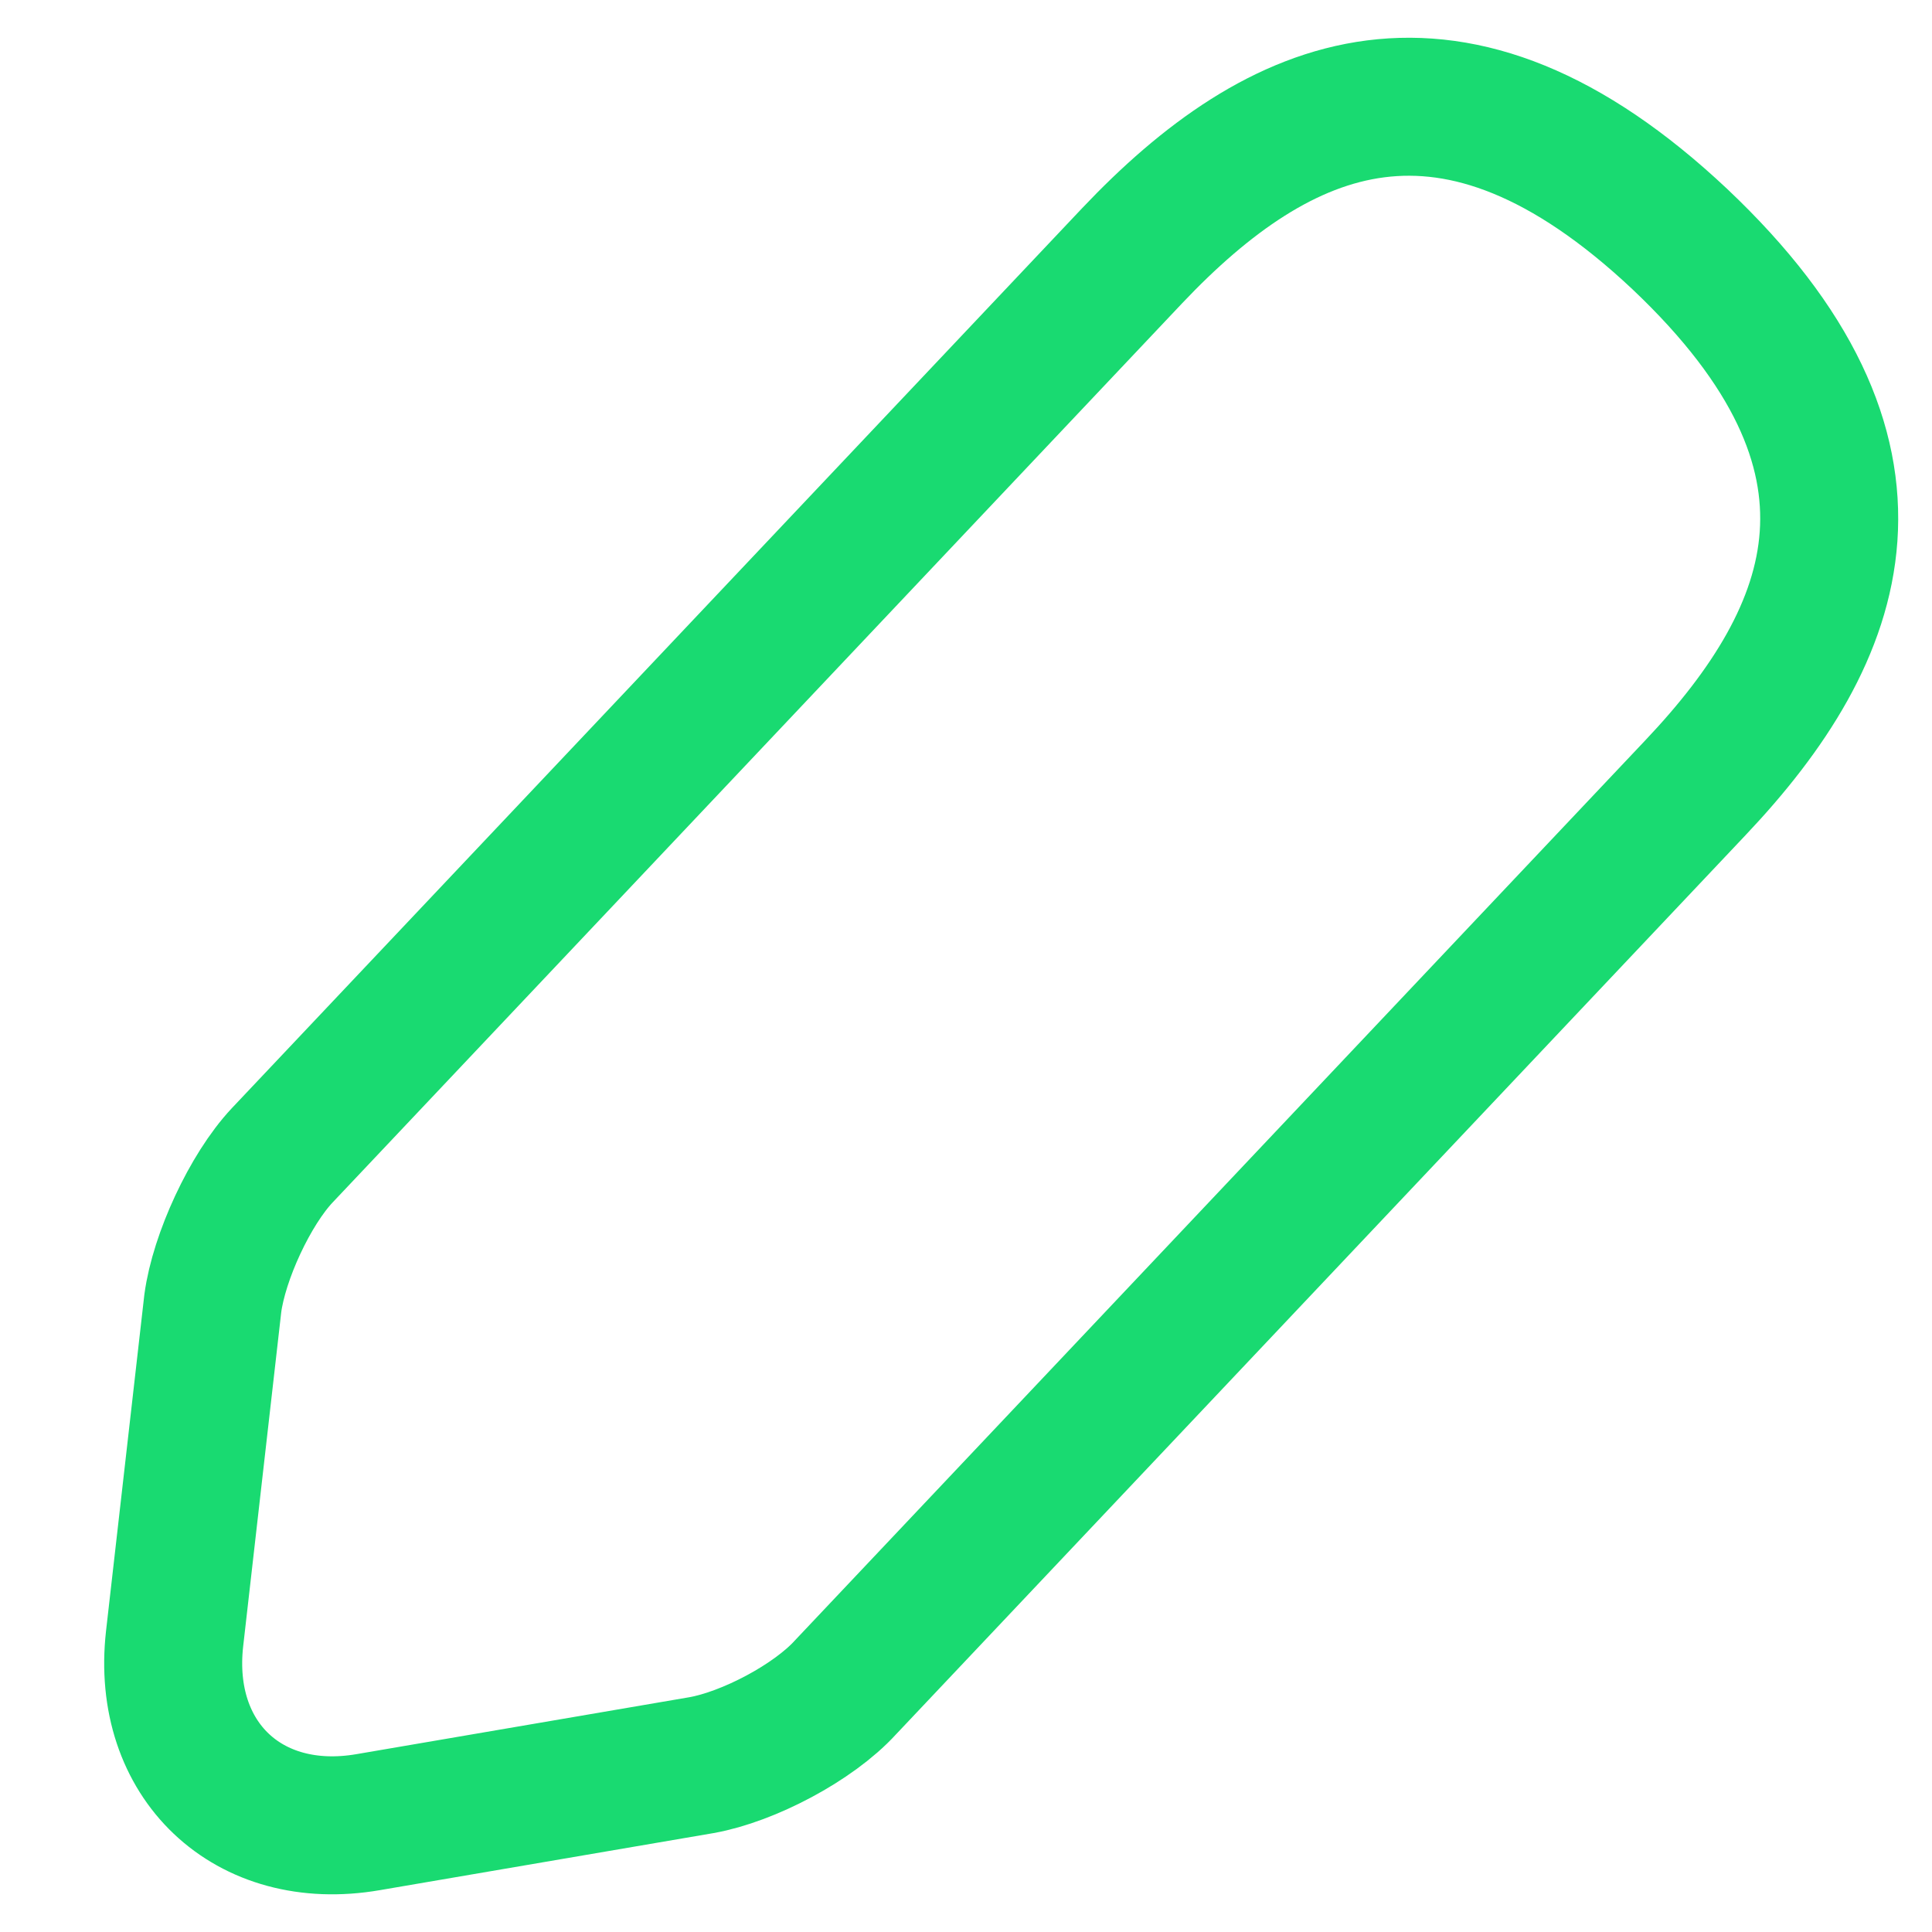 <svg width="14" height="14" viewBox="0 0 14 14" fill="none" xmlns="http://www.w3.org/2000/svg">
<path d="M8.204 1.853L2.045 8.372C1.812 8.62 1.587 9.108 1.542 9.445L1.265 11.876C1.167 12.754 1.797 13.354 2.668 13.204L5.083 12.791C5.421 12.731 5.894 12.483 6.126 12.228L12.285 5.709C13.351 4.584 13.831 3.301 12.173 1.733C10.522 0.18 9.27 0.728 8.204 1.853Z" stroke="#19DA71" stroke-miterlimit="10" stroke-linecap="round" stroke-linejoin="round"/>
</svg>
